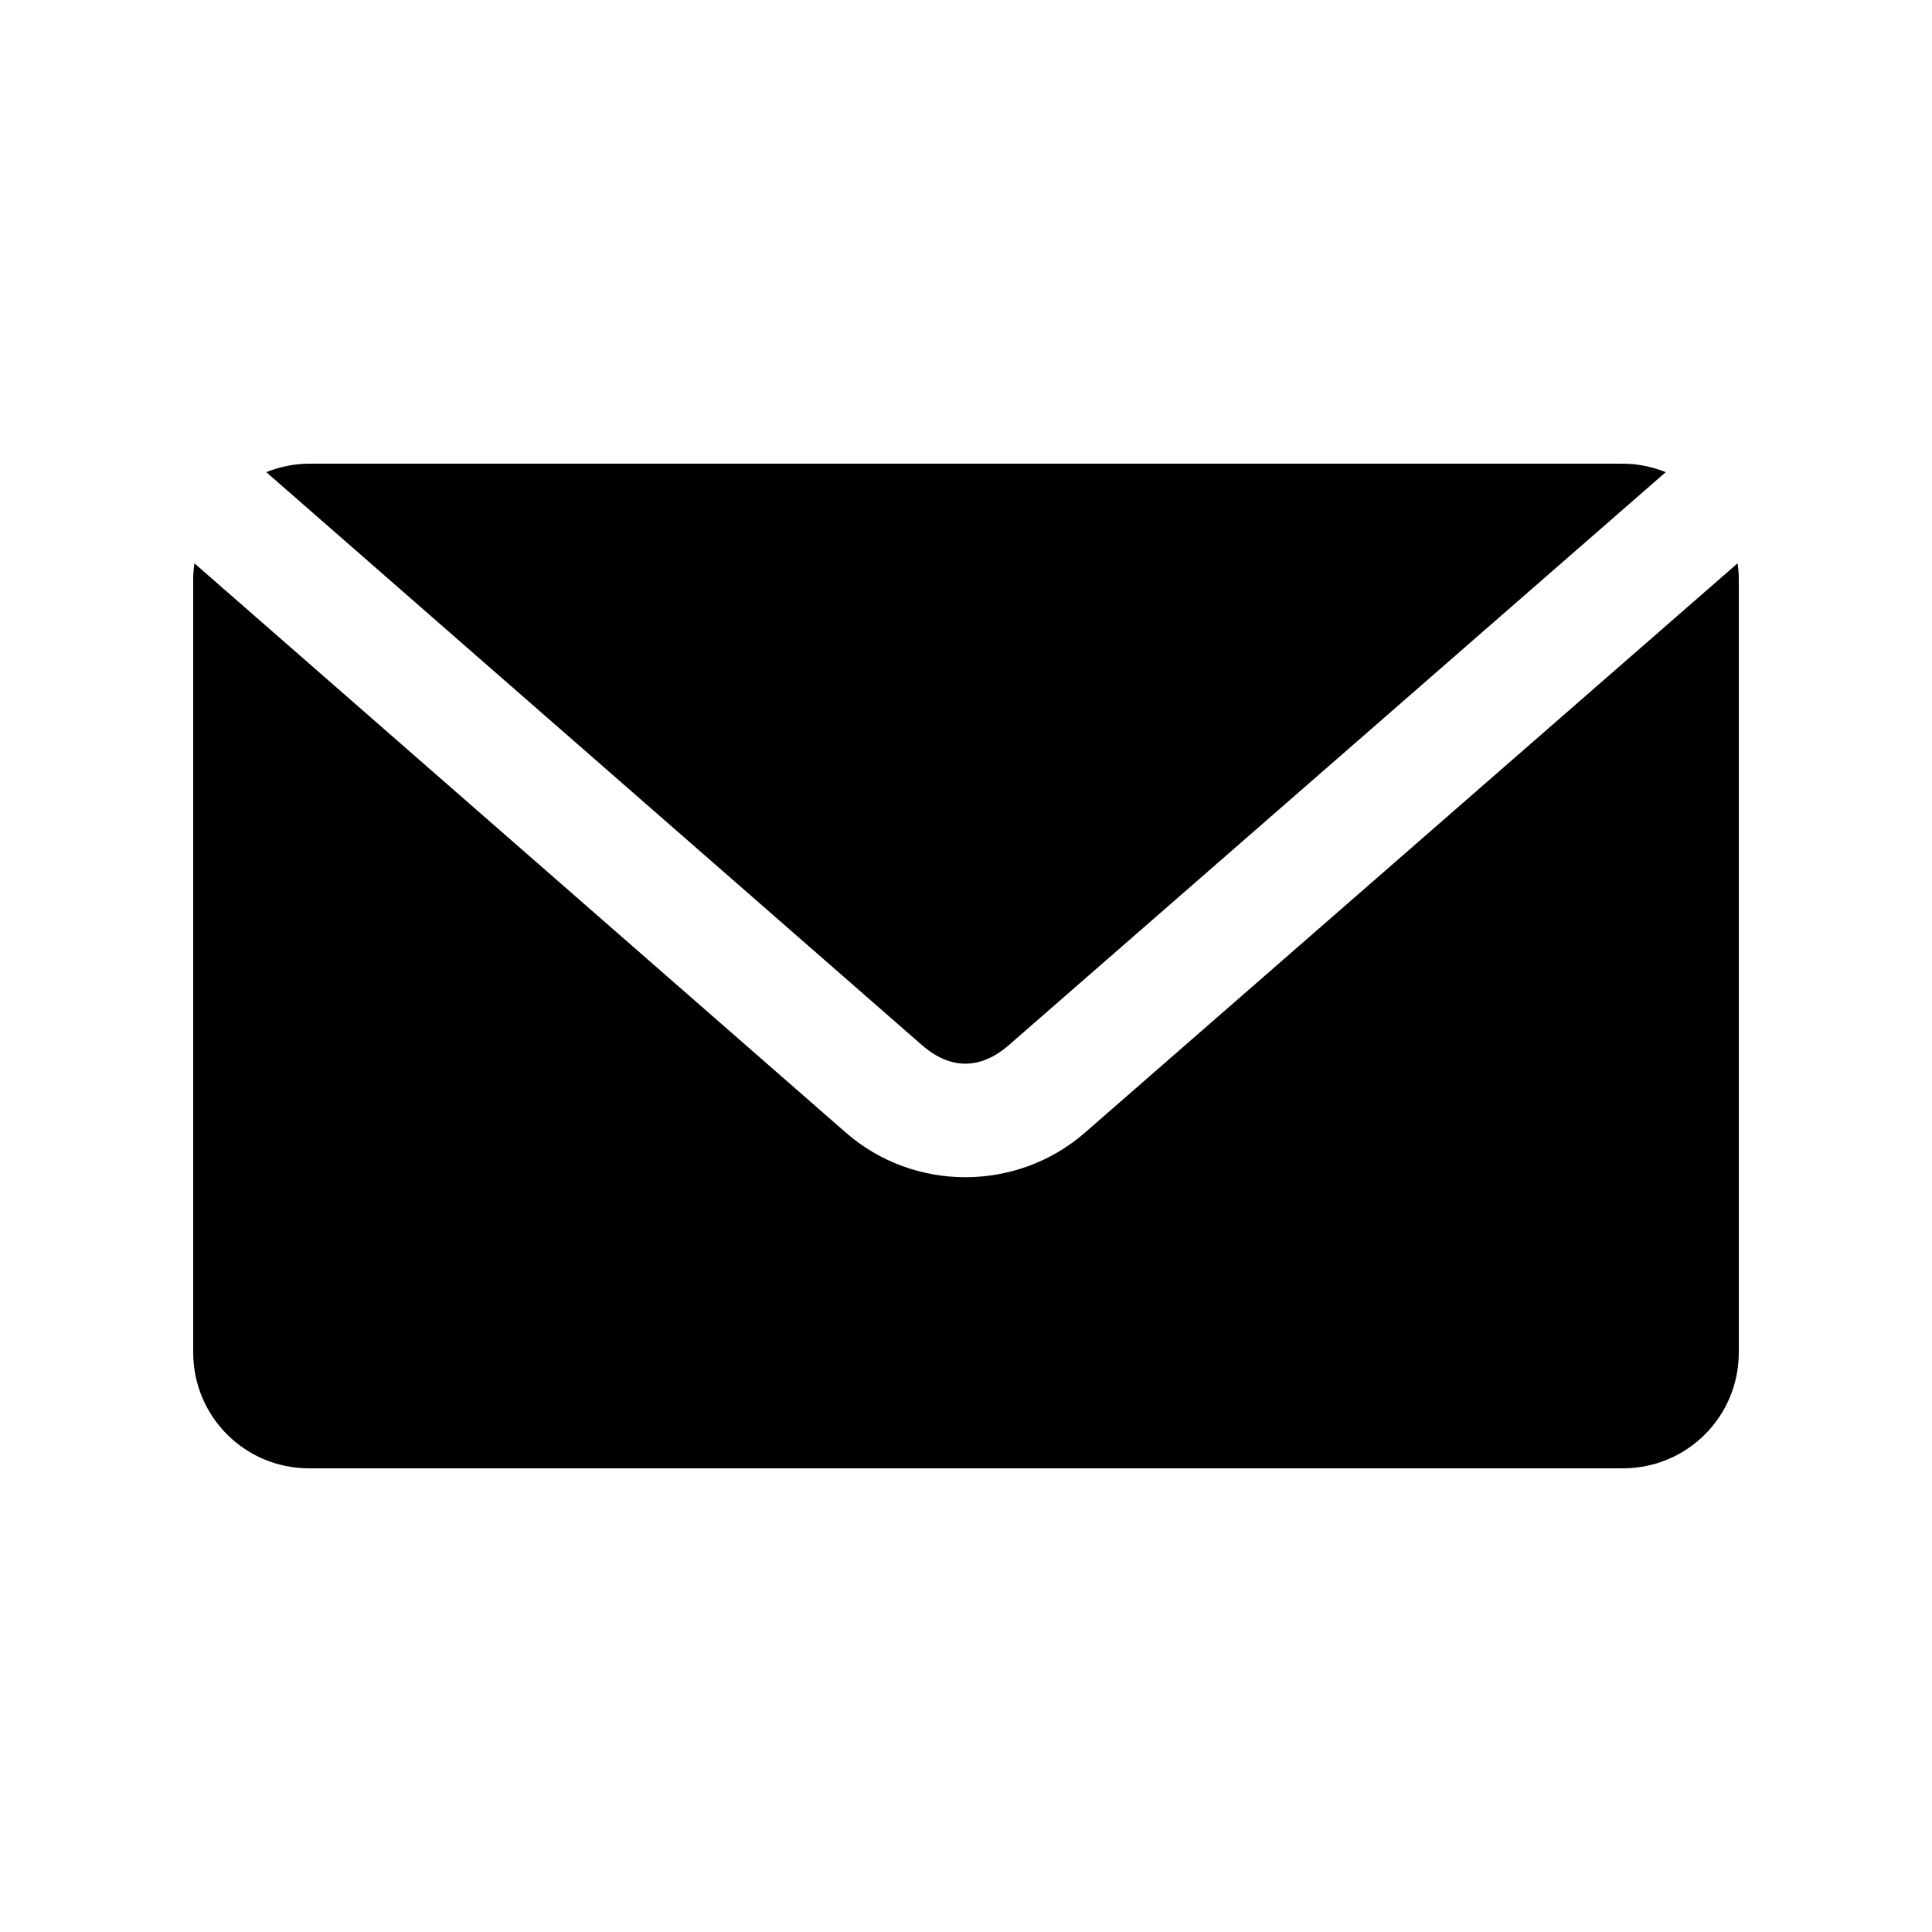 <svg xmlns:dc="http://purl.org/dc/elements/1.1/" viewBox="0 0 100 100">
    <g transform="translate(0,-952.362)">
        <path
            d="m 16,976.362 c -0.786,0 -1.532,0.165 -2.219,0.438 l 33.938,29.656 c 1.467,1.282 3.03,1.282 4.5,0 l 34,-29.656 c -0.687,-0.272 -1.433,-0.438 -2.219,-0.438 l -68,0 z m -5.938,5.156 C 10.025,981.792 10,982.078 10,982.362 l 0,40 c 0,3.324 2.676,6 6,6 l 68,0 c 3.324,0 6,-2.676 6,-6 l 0,-40 c 0,-0.284 -0.025,-0.57 -0.062,-0.844 l -33.781,29.469 c -3.525,3.074 -8.851,3.079 -12.375,0 L 10.062,981.518 z" />
    </g>
</svg>